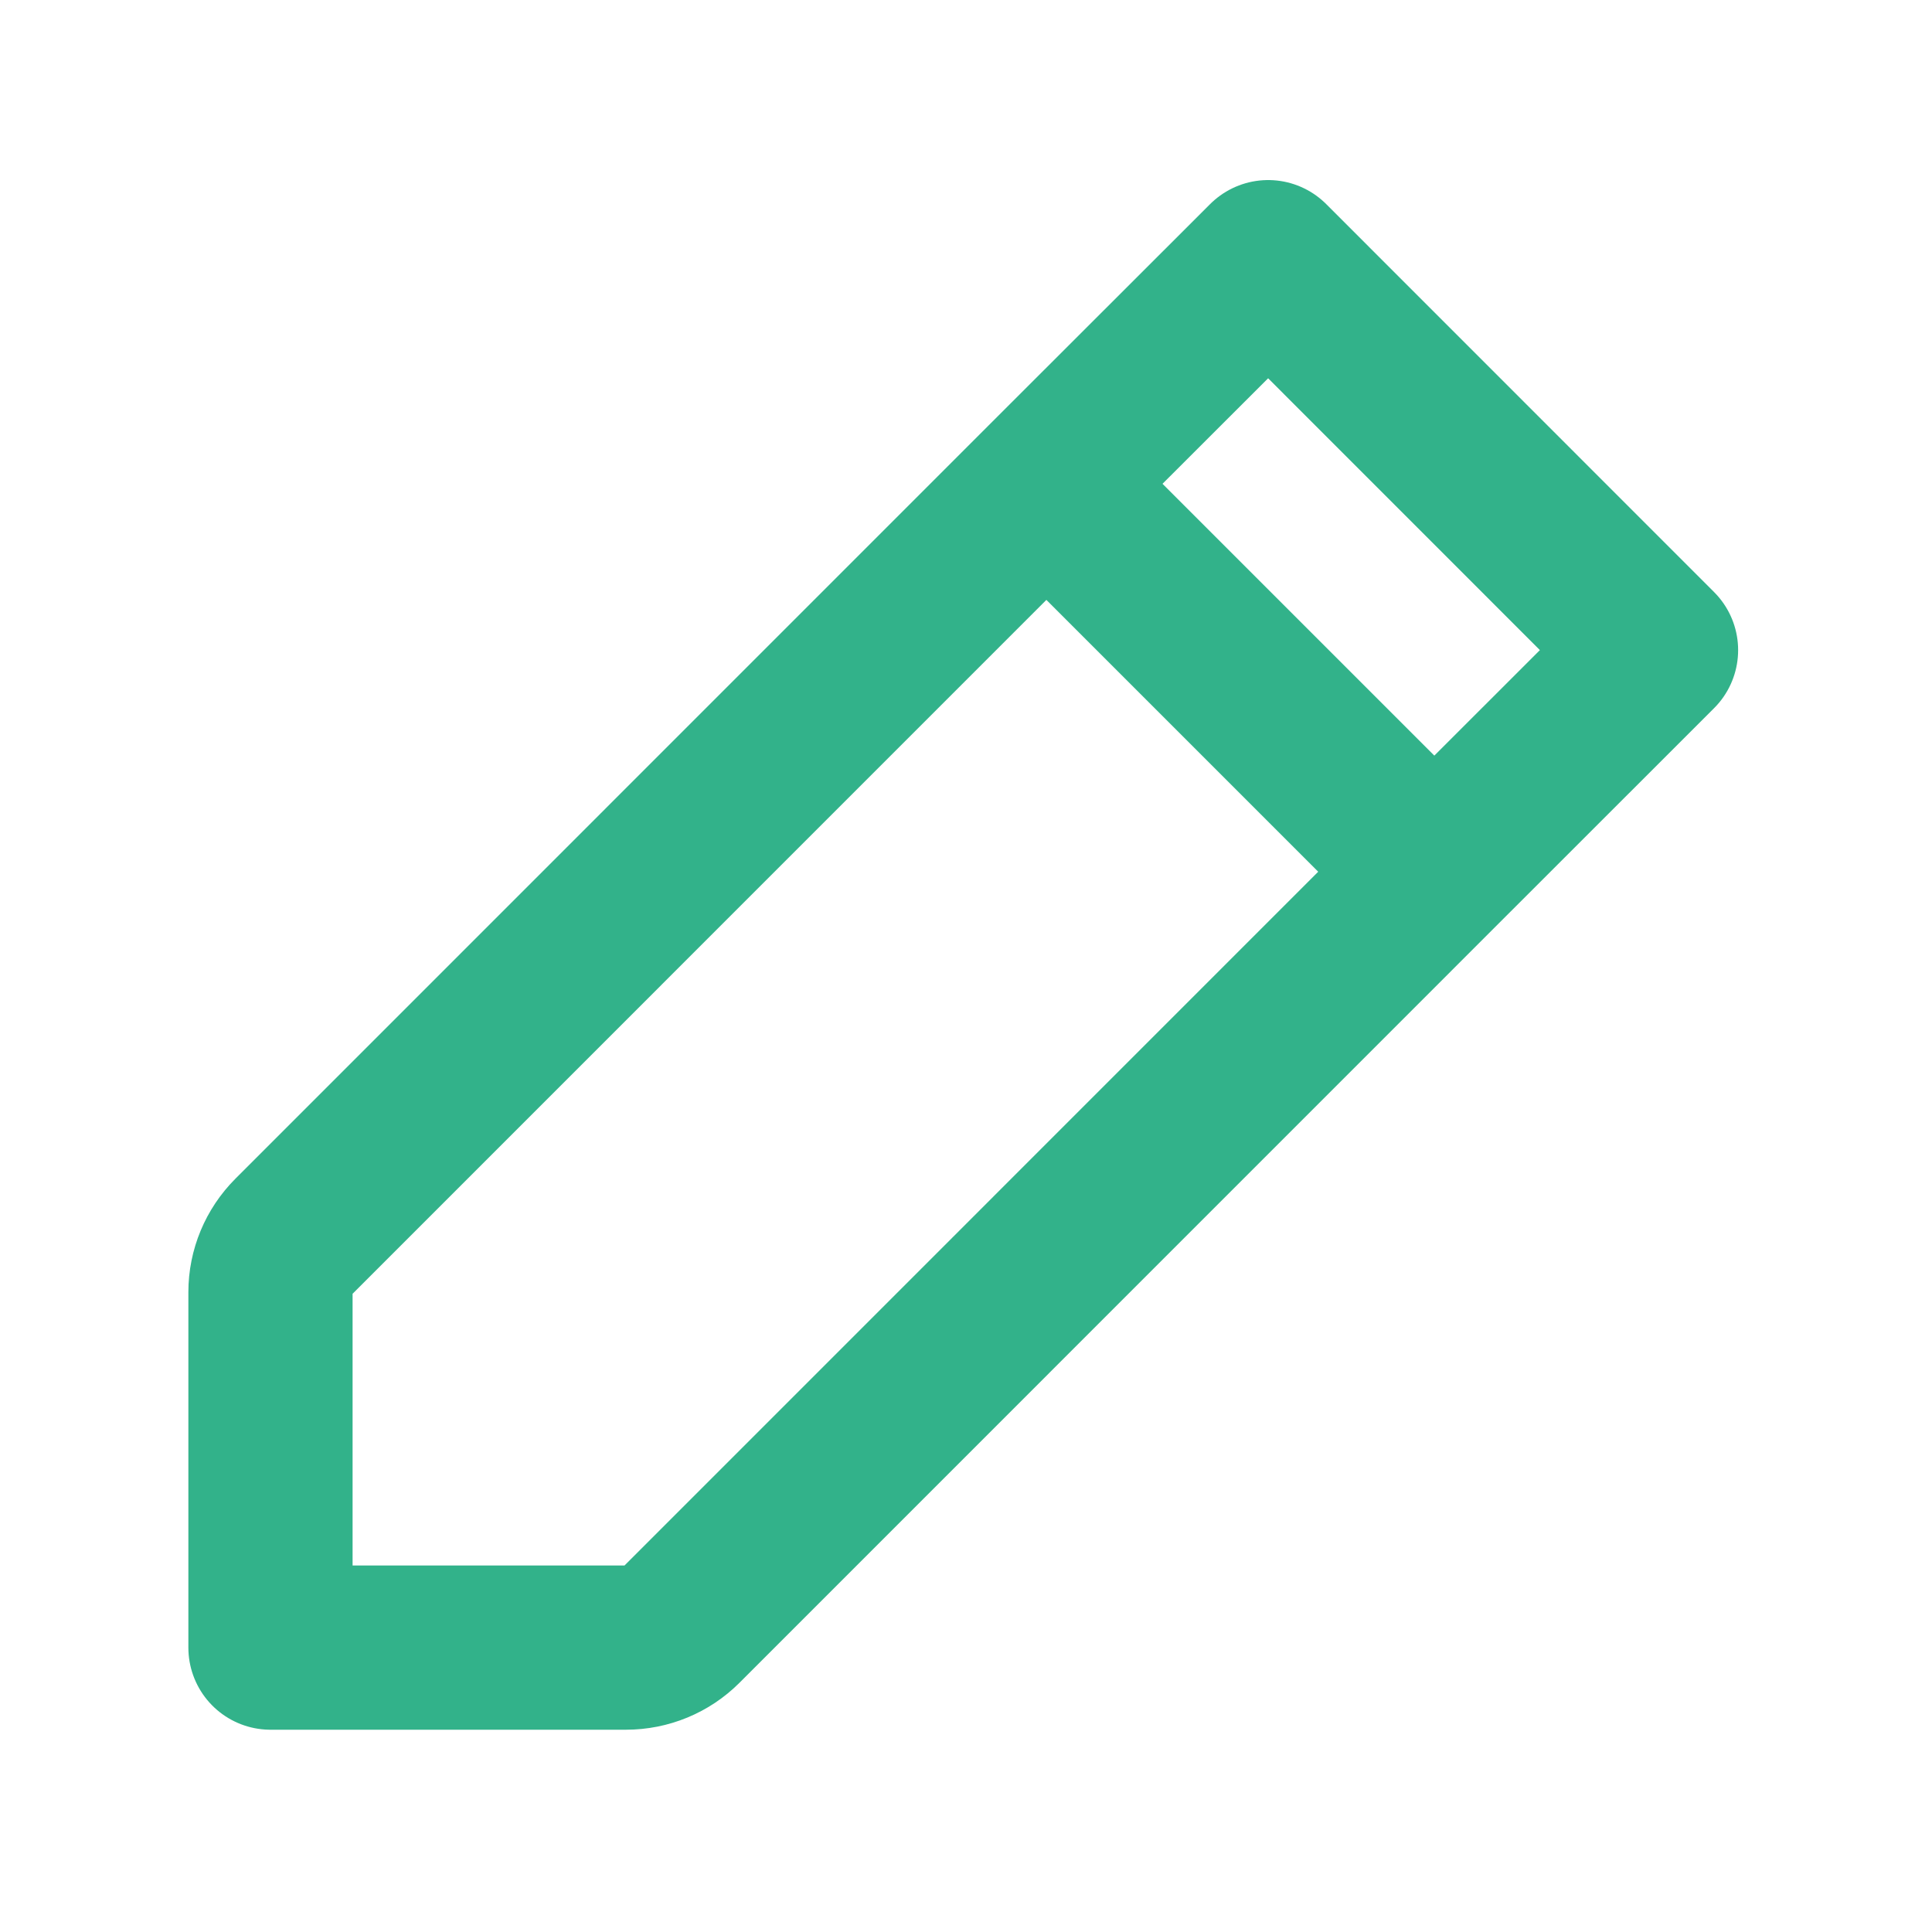 <svg width="20" height="20" viewBox="0 0 20 20" fill="none" xmlns="http://www.w3.org/2000/svg">
<path d="M10.832 5.008L14.848 9.024M10.832 5.008L13.128 2.714L17.143 6.73L14.848 9.024L10.832 5.008ZM10.832 5.008L3.038 12.803C2.886 12.955 2.8 13.161 2.8 13.376V17.056H6.48C6.696 17.056 6.902 16.971 7.054 16.819L14.848 9.024L10.832 5.008Z" stroke="#32B28A" stroke-width="1.7" stroke-linecap="round" stroke-linejoin="round"/>
</svg>

